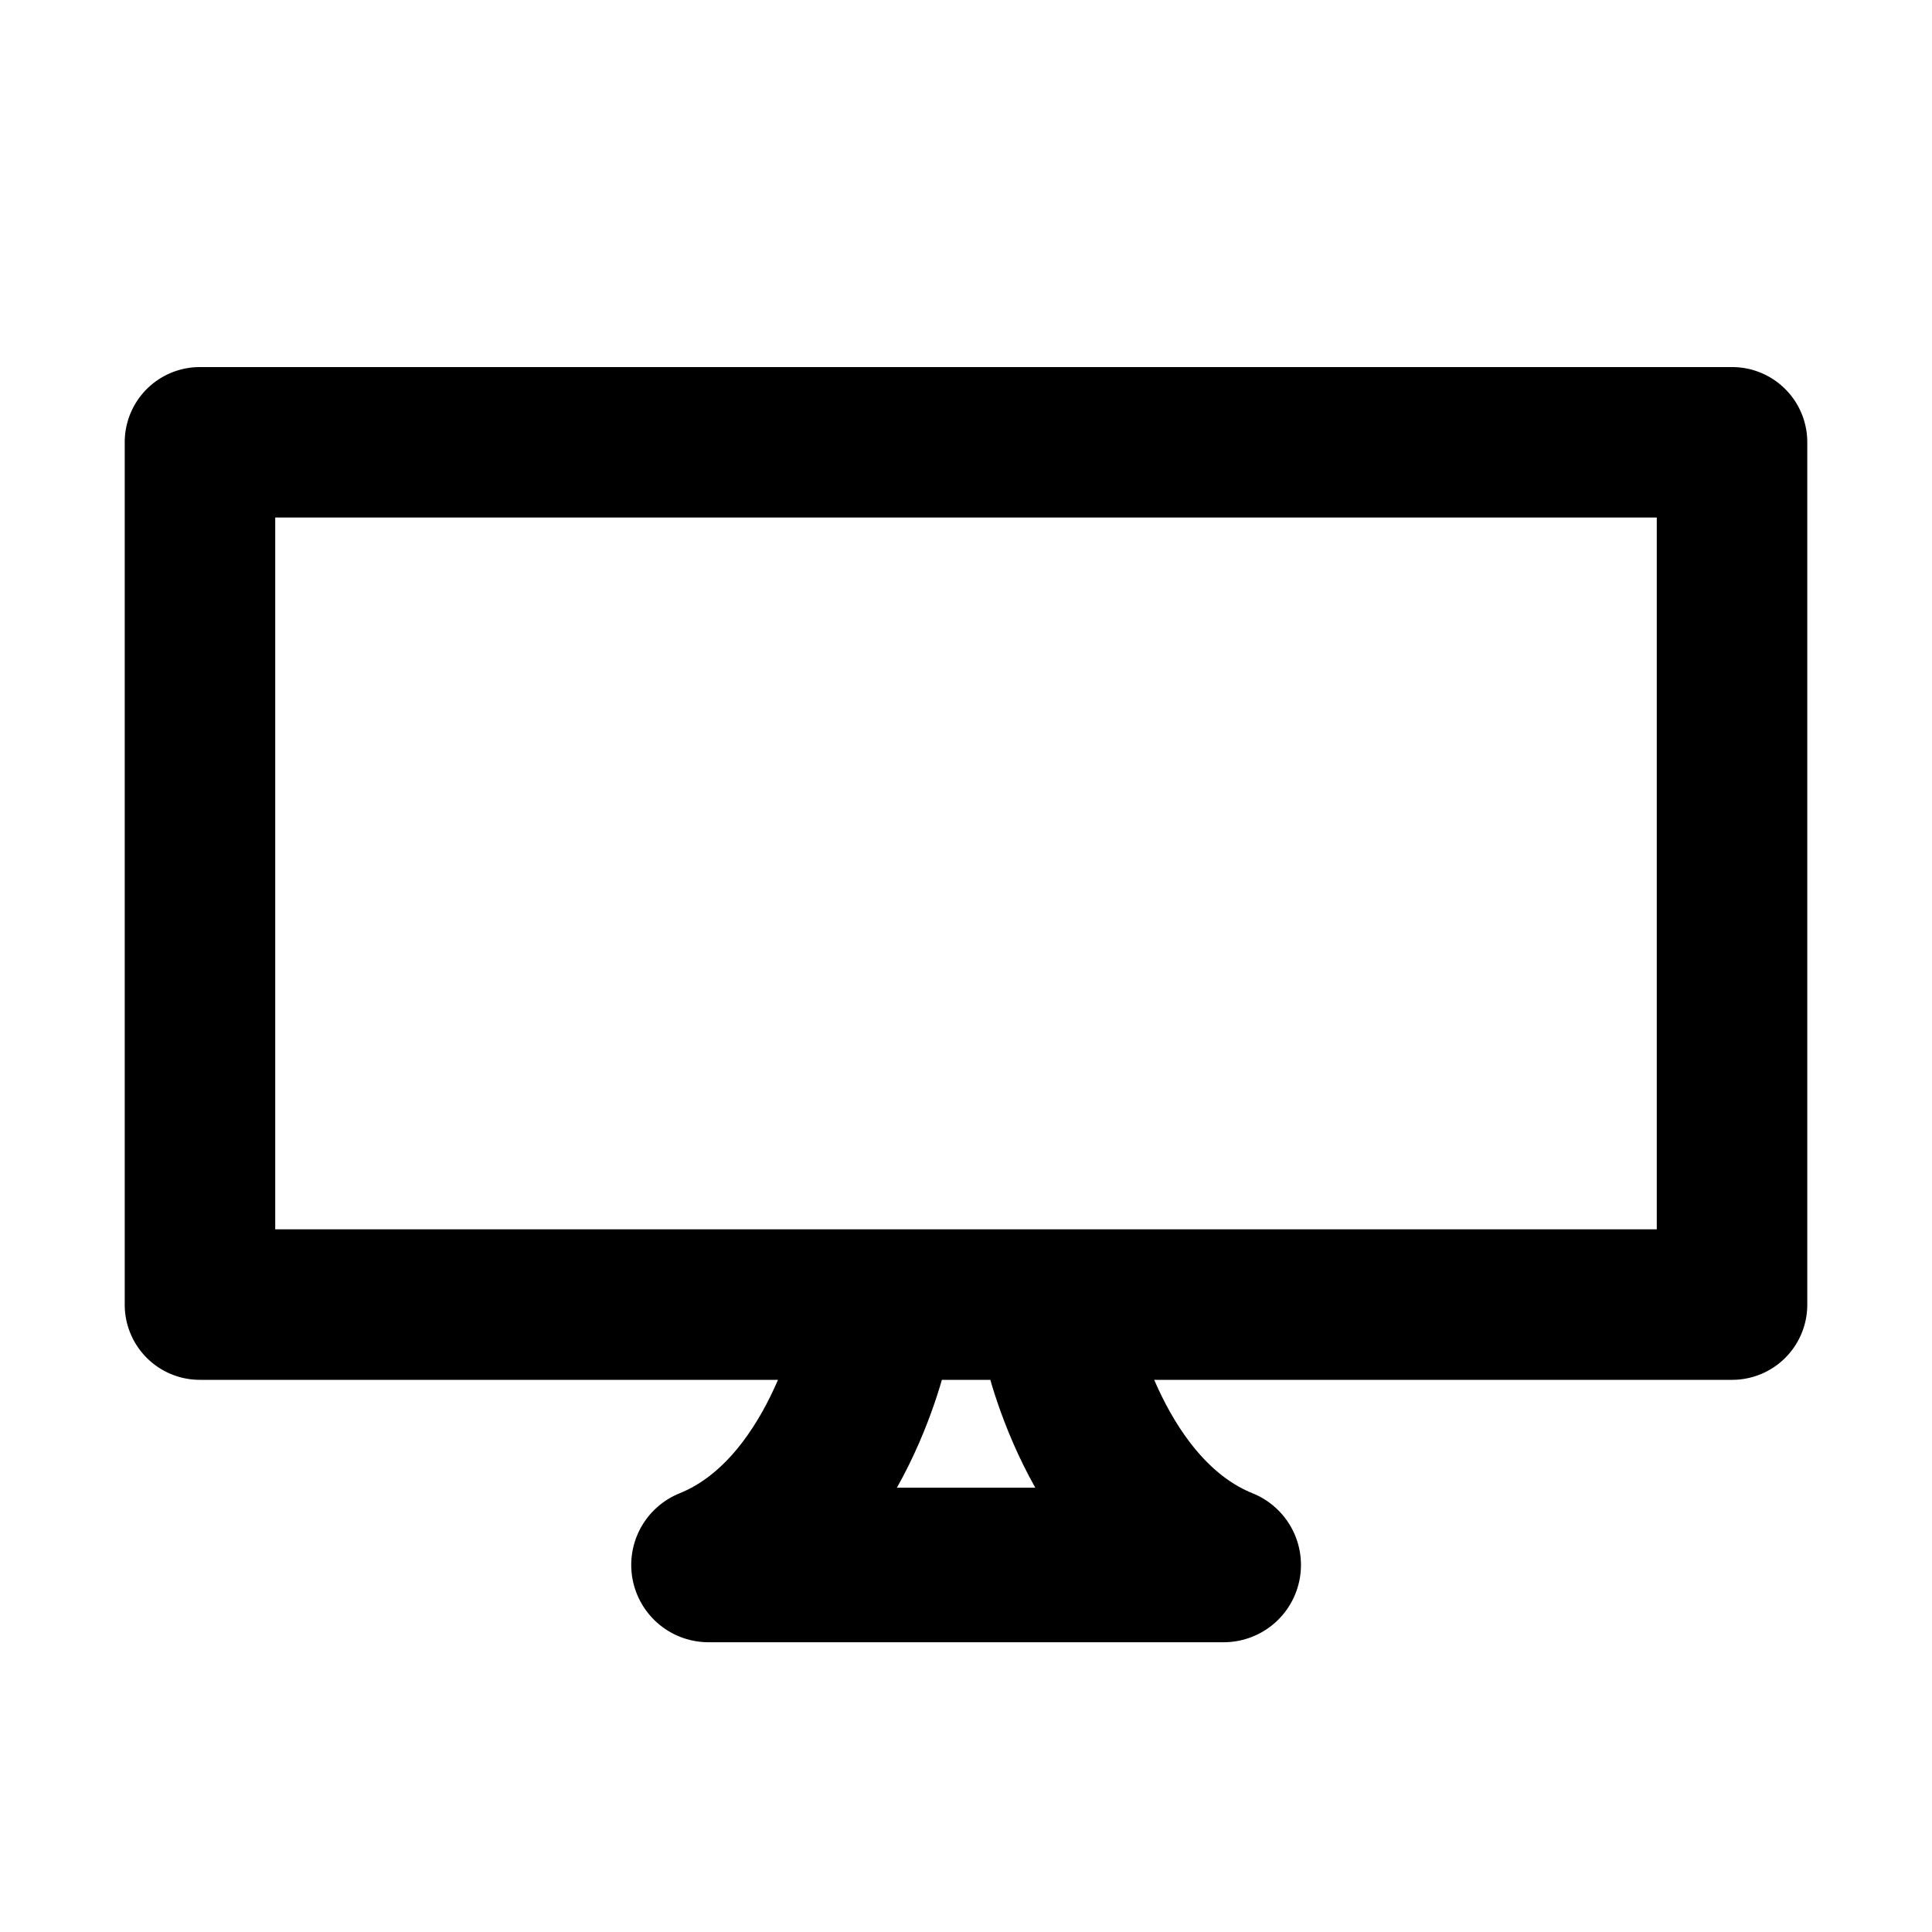 <svg id="Layer_1" data-name="Layer 1" xmlns="http://www.w3.org/2000/svg" viewBox="0 0 50 50">
  <title>type-craft-icons</title>
  <g>
    <path d="M42.877,13.394V31.815H7.123V13.394H42.877M44.828,9.5H5.172a1.944,1.944,0,0,0-1.944,1.944V33.766A1.944,1.944,0,0,0,5.172,35.71H44.828a1.944,1.944,0,0,0,1.944-1.944V11.443A1.944,1.944,0,0,0,44.828,9.5Z"/>
    <path d="M27.4,34.571s.916,4.579,4.269,5.93H18.336c3.353-1.351,4.269-5.93,4.269-5.93" fill="none" stroke="#000" stroke-linejoin="round" stroke-width="4"/>
  </g>
</svg>
